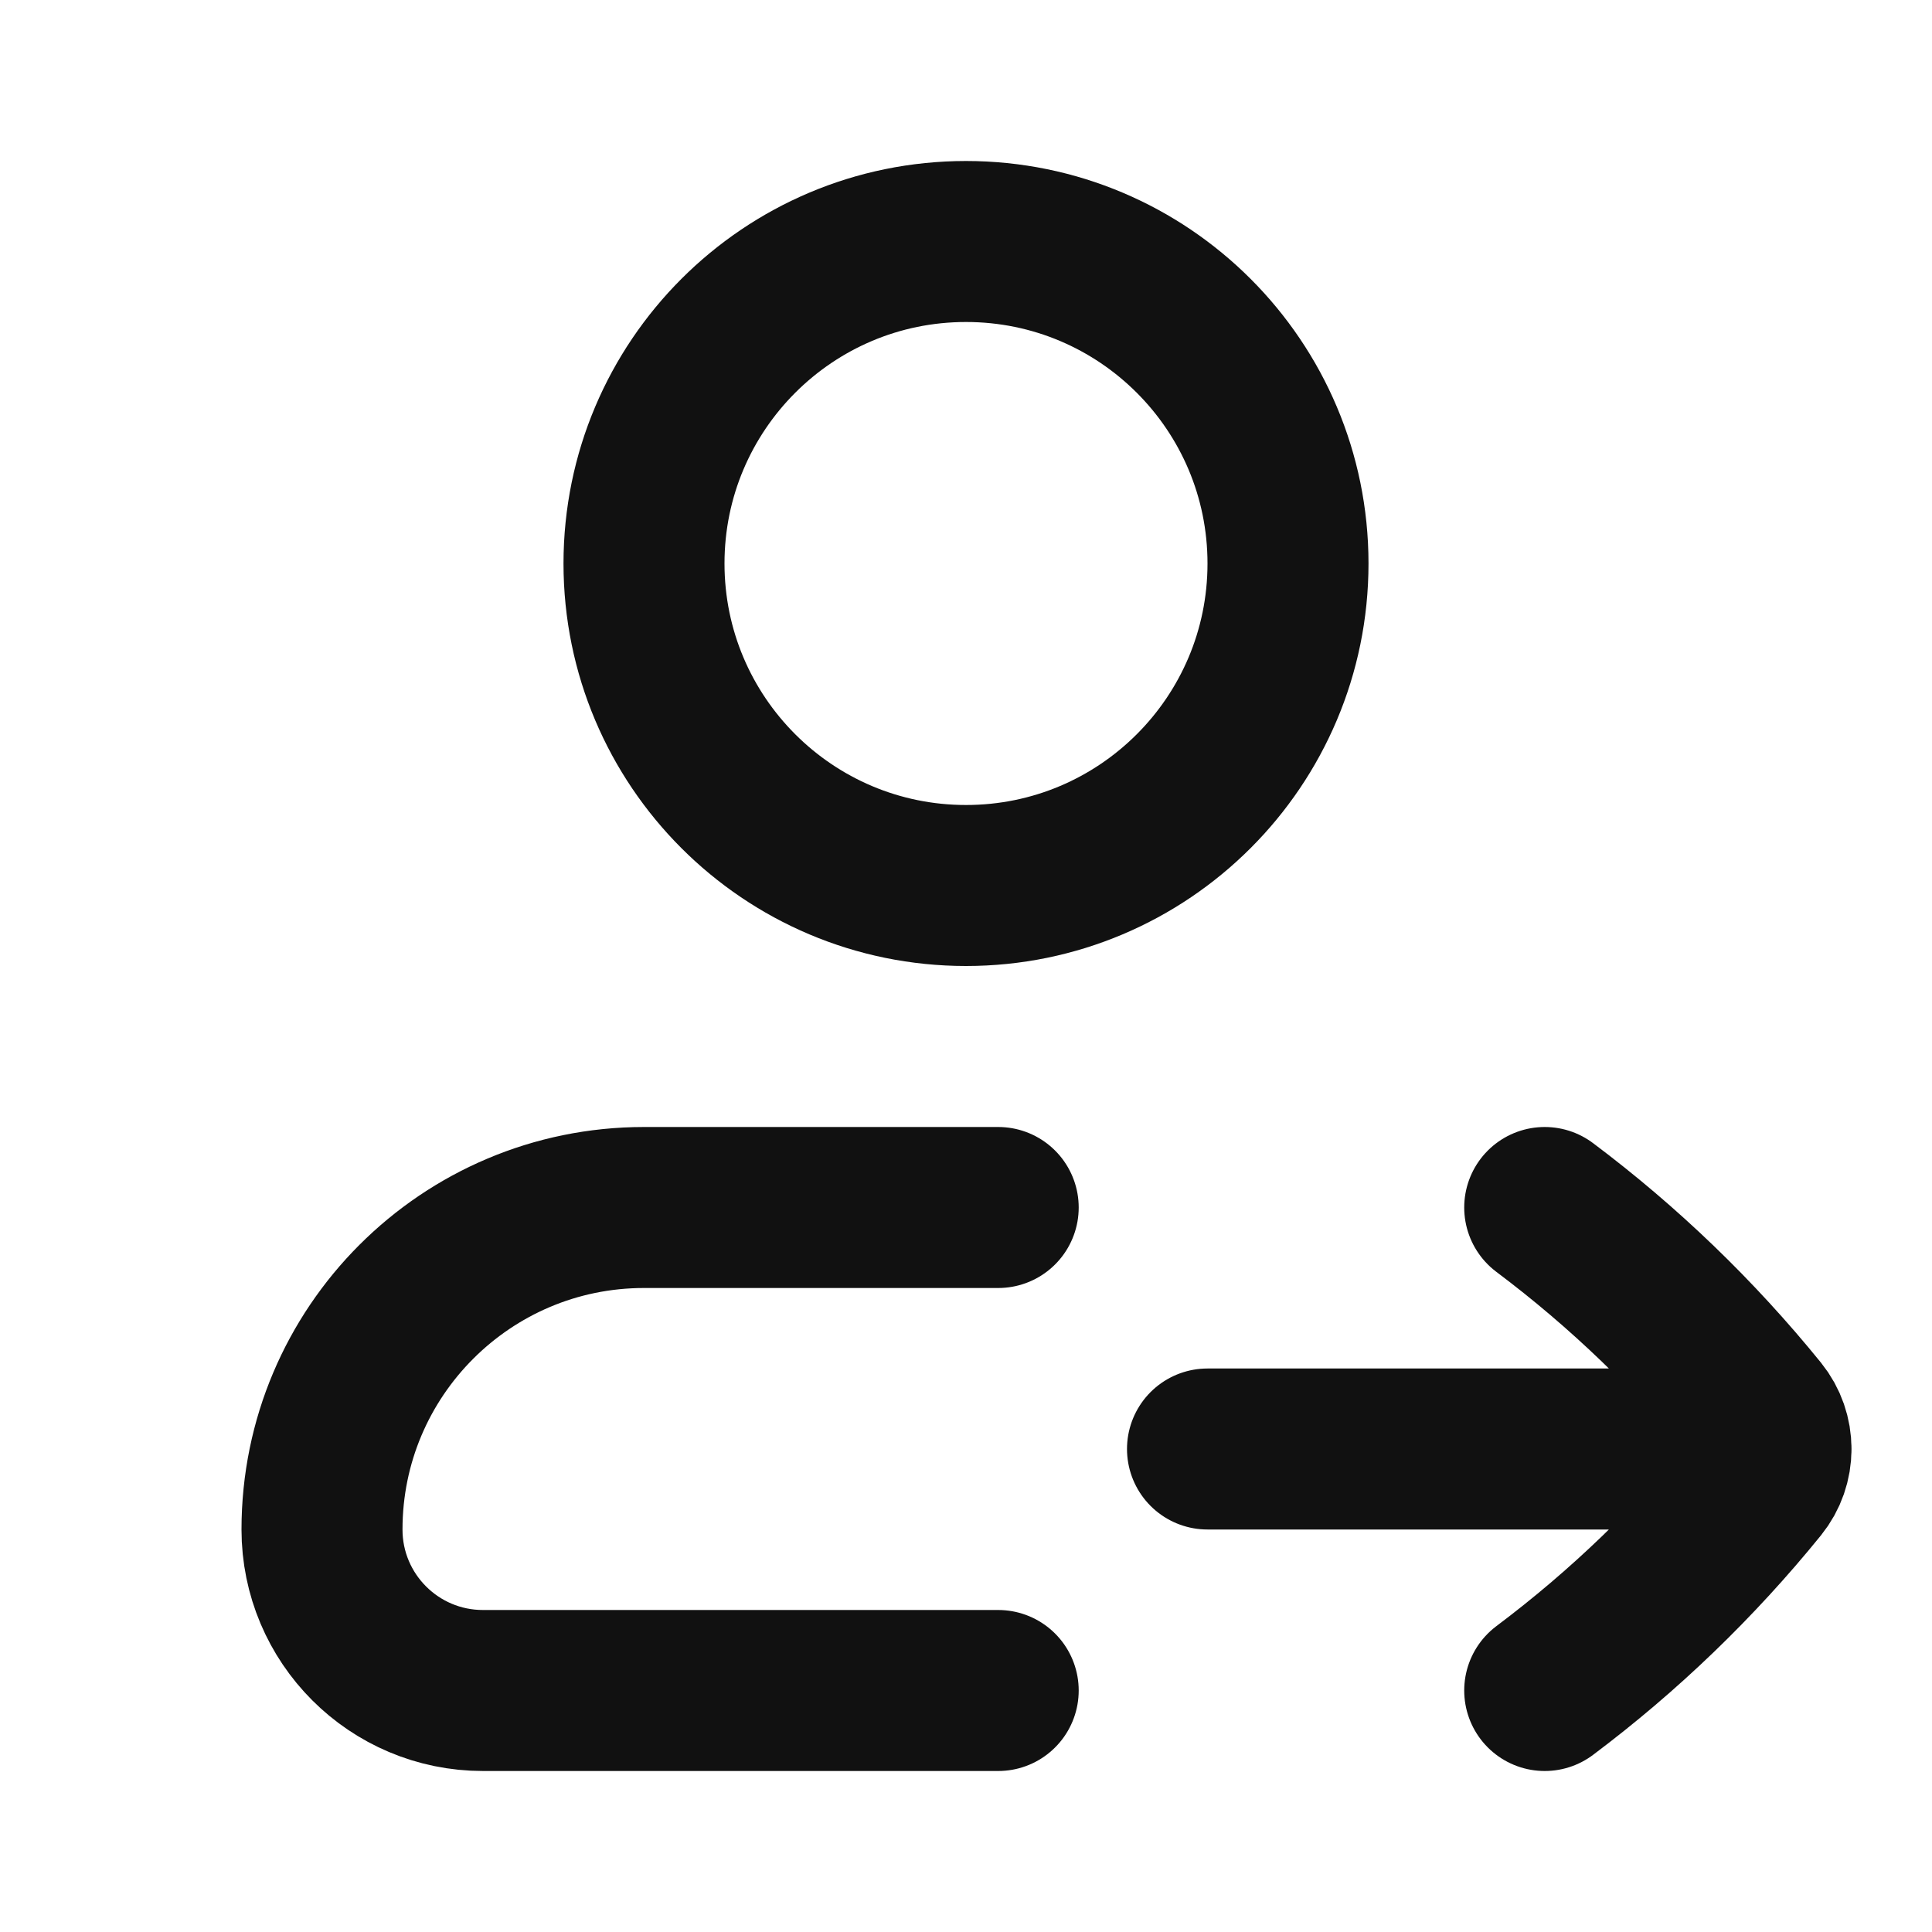 <svg width="24" height="24" viewBox="0 0 24 24" fill="none" xmlns="http://www.w3.org/2000/svg">
<path d="M12.4 21H6C4.895 21 4 20.105 4 19C4 16.791 5.791 15 8 15H12.4M19.189 21C20.175 20.26 21.067 19.401 21.843 18.444C21.948 18.314 22 18.157 22 18M19.189 15C20.175 15.74 21.067 16.599 21.843 17.556C21.948 17.686 22 17.843 22 18M22 18H15M16 7C16 9.209 14.209 11 12 11C9.791 11 8 9.209 8 7C8 4.791 9.791 3 12 3C14.209 3 16 4.791 16 7Z" stroke="#111111" stroke-width="2" stroke-linecap="round" stroke-linejoin="round"/>
</svg>
